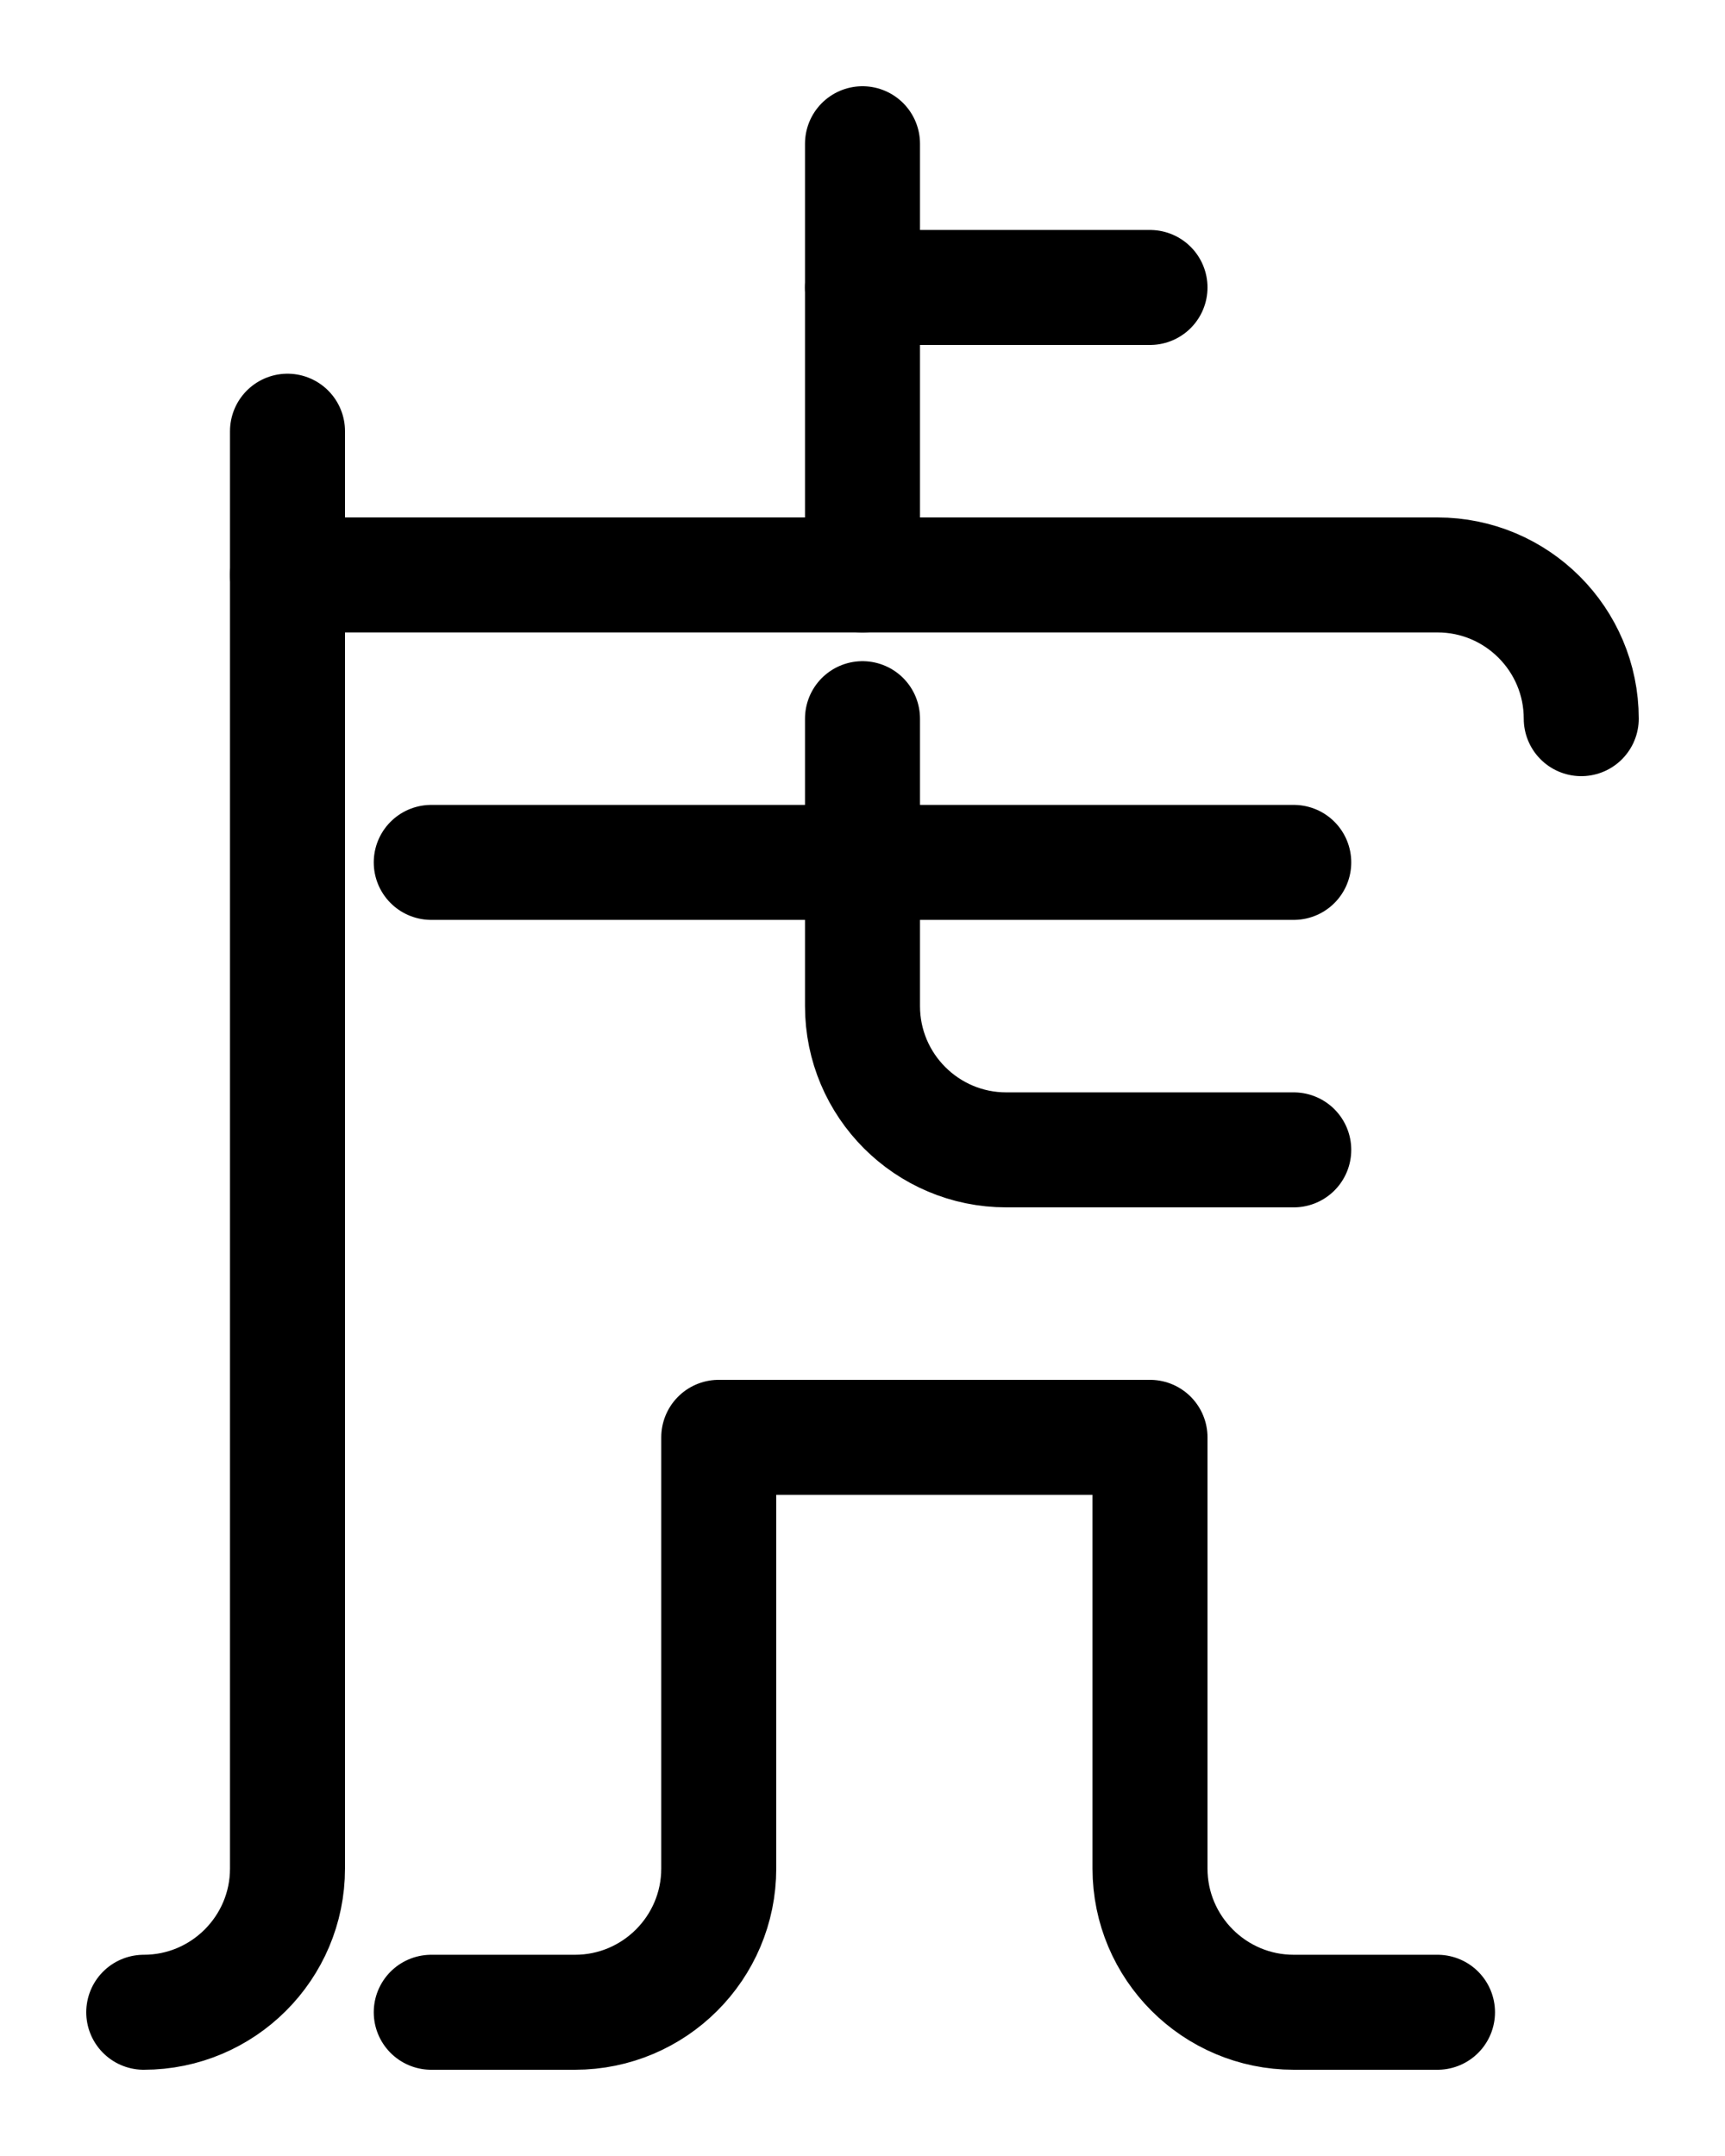 <?xml version="1.0" encoding="utf-8"?>
<!-- Generator: Adobe Illustrator 26.0.0, SVG Export Plug-In . SVG Version: 6.00 Build 0)  -->
<svg version="1.1" id="图层_1" xmlns="http://www.w3.org/2000/svg" xmlns:xlink="http://www.w3.org/1999/xlink" x="0px" y="0px"
	 viewBox="0 0 720 900" style="enable-background:new 0 0 720 900;" xml:space="preserve">
<style type="text/css">
	.st0{fill:none;stroke:#000000;stroke-width:48;stroke-linecap:round;stroke-linejoin:round;stroke-miterlimit:10;}
</style>
<line class="st0" x1="360" y1="60" x2="360" y2="240"/>
<line class="st0" x1="480" y1="120" x2="360" y2="120"/>
<path class="st0" d="M120,240h480c33.1,0,60,26.9,60,60"/>
<path class="st0" d="M60,840c33.1,0,60-26.9,60-60V180"/>
<line class="st0" x1="180" y1="360" x2="540" y2="360"/>
<path class="st0" d="M360,300v120c0,33.1,26.9,60,60,60h120"/>
<path class="st0" d="M180,840h60c33.1,0,60-26.9,60-60V600h180v180c0,33.1,26.9,60,60,60h60"/>
</svg>
